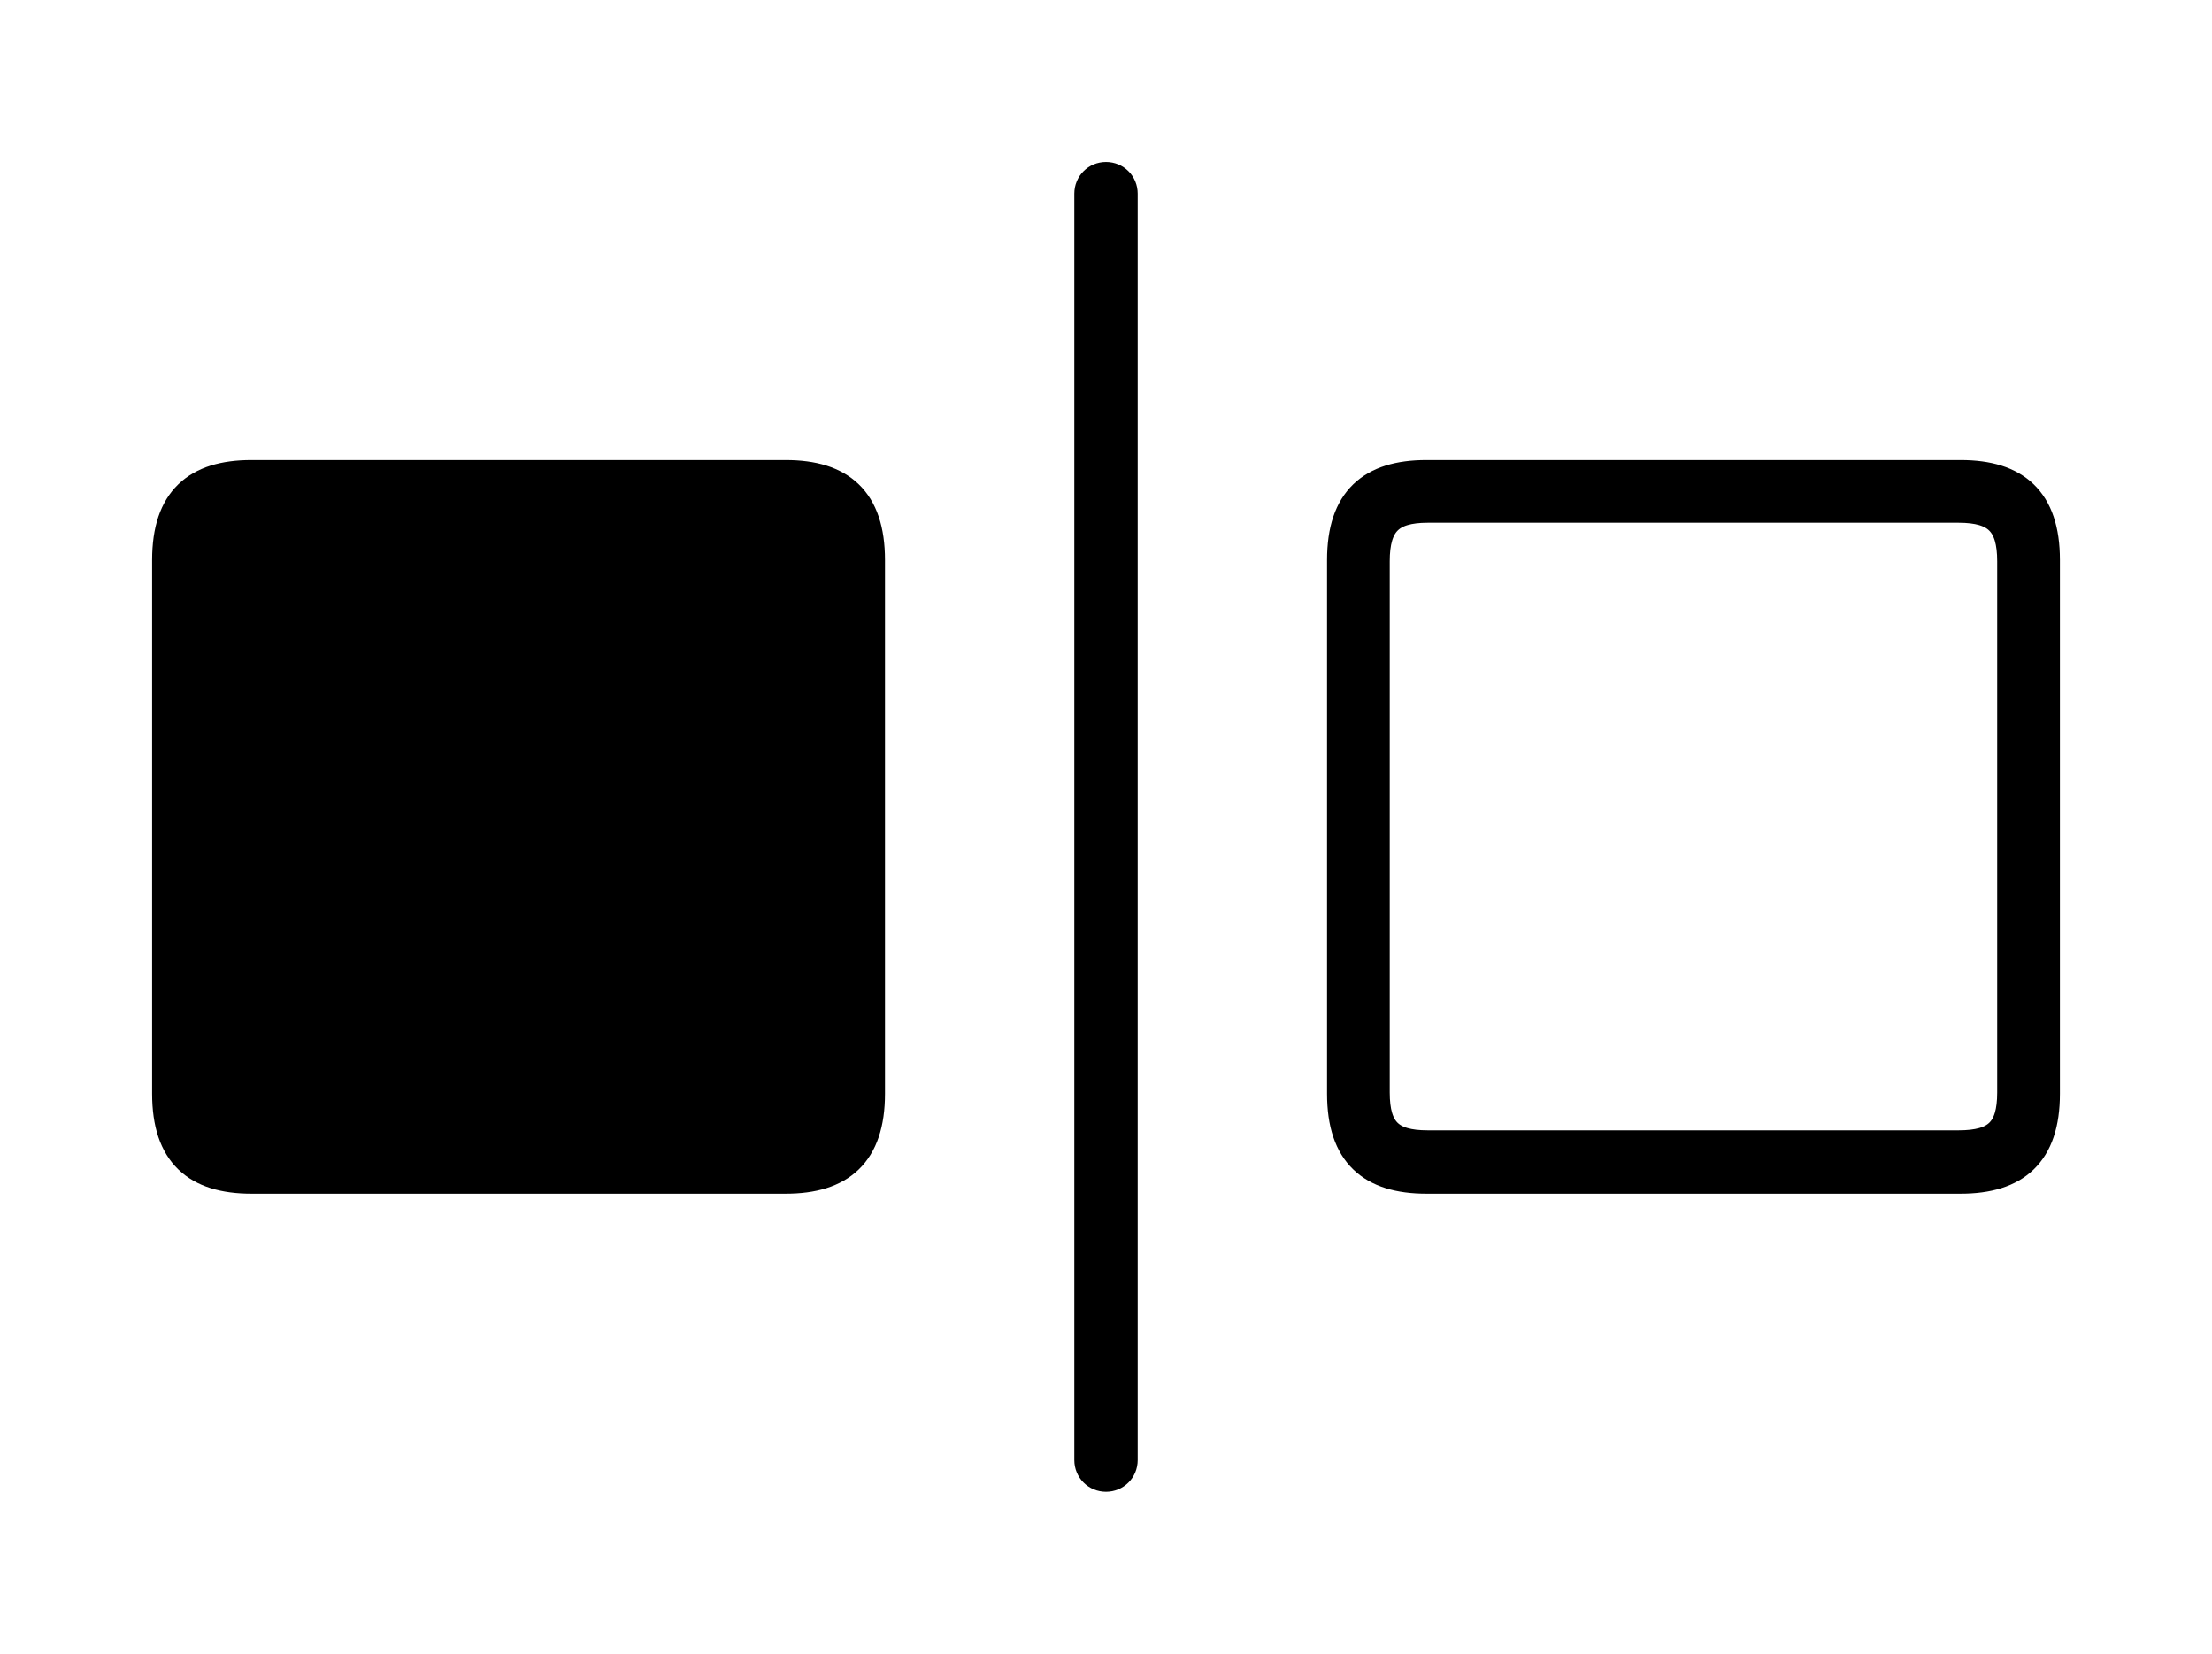 <svg width='72.402px' height='54.119px' direction='ltr' xmlns='http://www.w3.org/2000/svg' version='1.1'>
<g fill-rule='nonzero' transform='scale(1,-1) translate(0,-54.119)'>
<path fill='black' stroke='black' fill-opacity='1.0' stroke-width='1.0' d='
    M 35.664,47.781
    L 35.664,6.338
    C 35.664,6.037 35.9,5.801 36.201,5.801
    C 36.502,5.801 36.738,6.037 36.738,6.338
    L 36.738,47.781
    C 36.738,48.082 36.502,48.318 36.201,48.318
    C 35.9,48.318 35.664,48.082 35.664,47.781
    Z
    M 8.229,15.555
    L 25.717,15.555
    C 27.5,15.555 28.467,16.371 28.467,18.326
    L 28.467,35.793
    C 28.467,37.748 27.5,38.564 25.717,38.564
    L 8.229,38.564
    C 6.445,38.564 5.479,37.748 5.479,35.793
    L 5.479,18.326
    C 5.479,16.371 6.445,15.555 8.229,15.555
    Z
    M 46.686,15.555
    L 64.174,15.555
    C 65.957,15.555 66.924,16.371 66.924,18.326
    L 66.924,35.793
    C 66.924,37.748 65.957,38.564 64.174,38.564
    L 46.686,38.564
    C 44.902,38.564 43.936,37.748 43.936,35.793
    L 43.936,18.326
    C 43.936,16.371 44.902,15.555 46.686,15.555
    Z
    M 46.729,16.629
    C 45.482,16.629 44.988,17.102 44.988,18.369
    L 44.988,35.75
    C 44.988,37.018 45.482,37.512 46.729,37.512
    L 64.109,37.512
    C 65.377,37.512 65.871,37.018 65.871,35.75
    L 65.871,18.369
    C 65.871,17.102 65.377,16.629 64.109,16.629
    Z
' />
</g>
</svg>